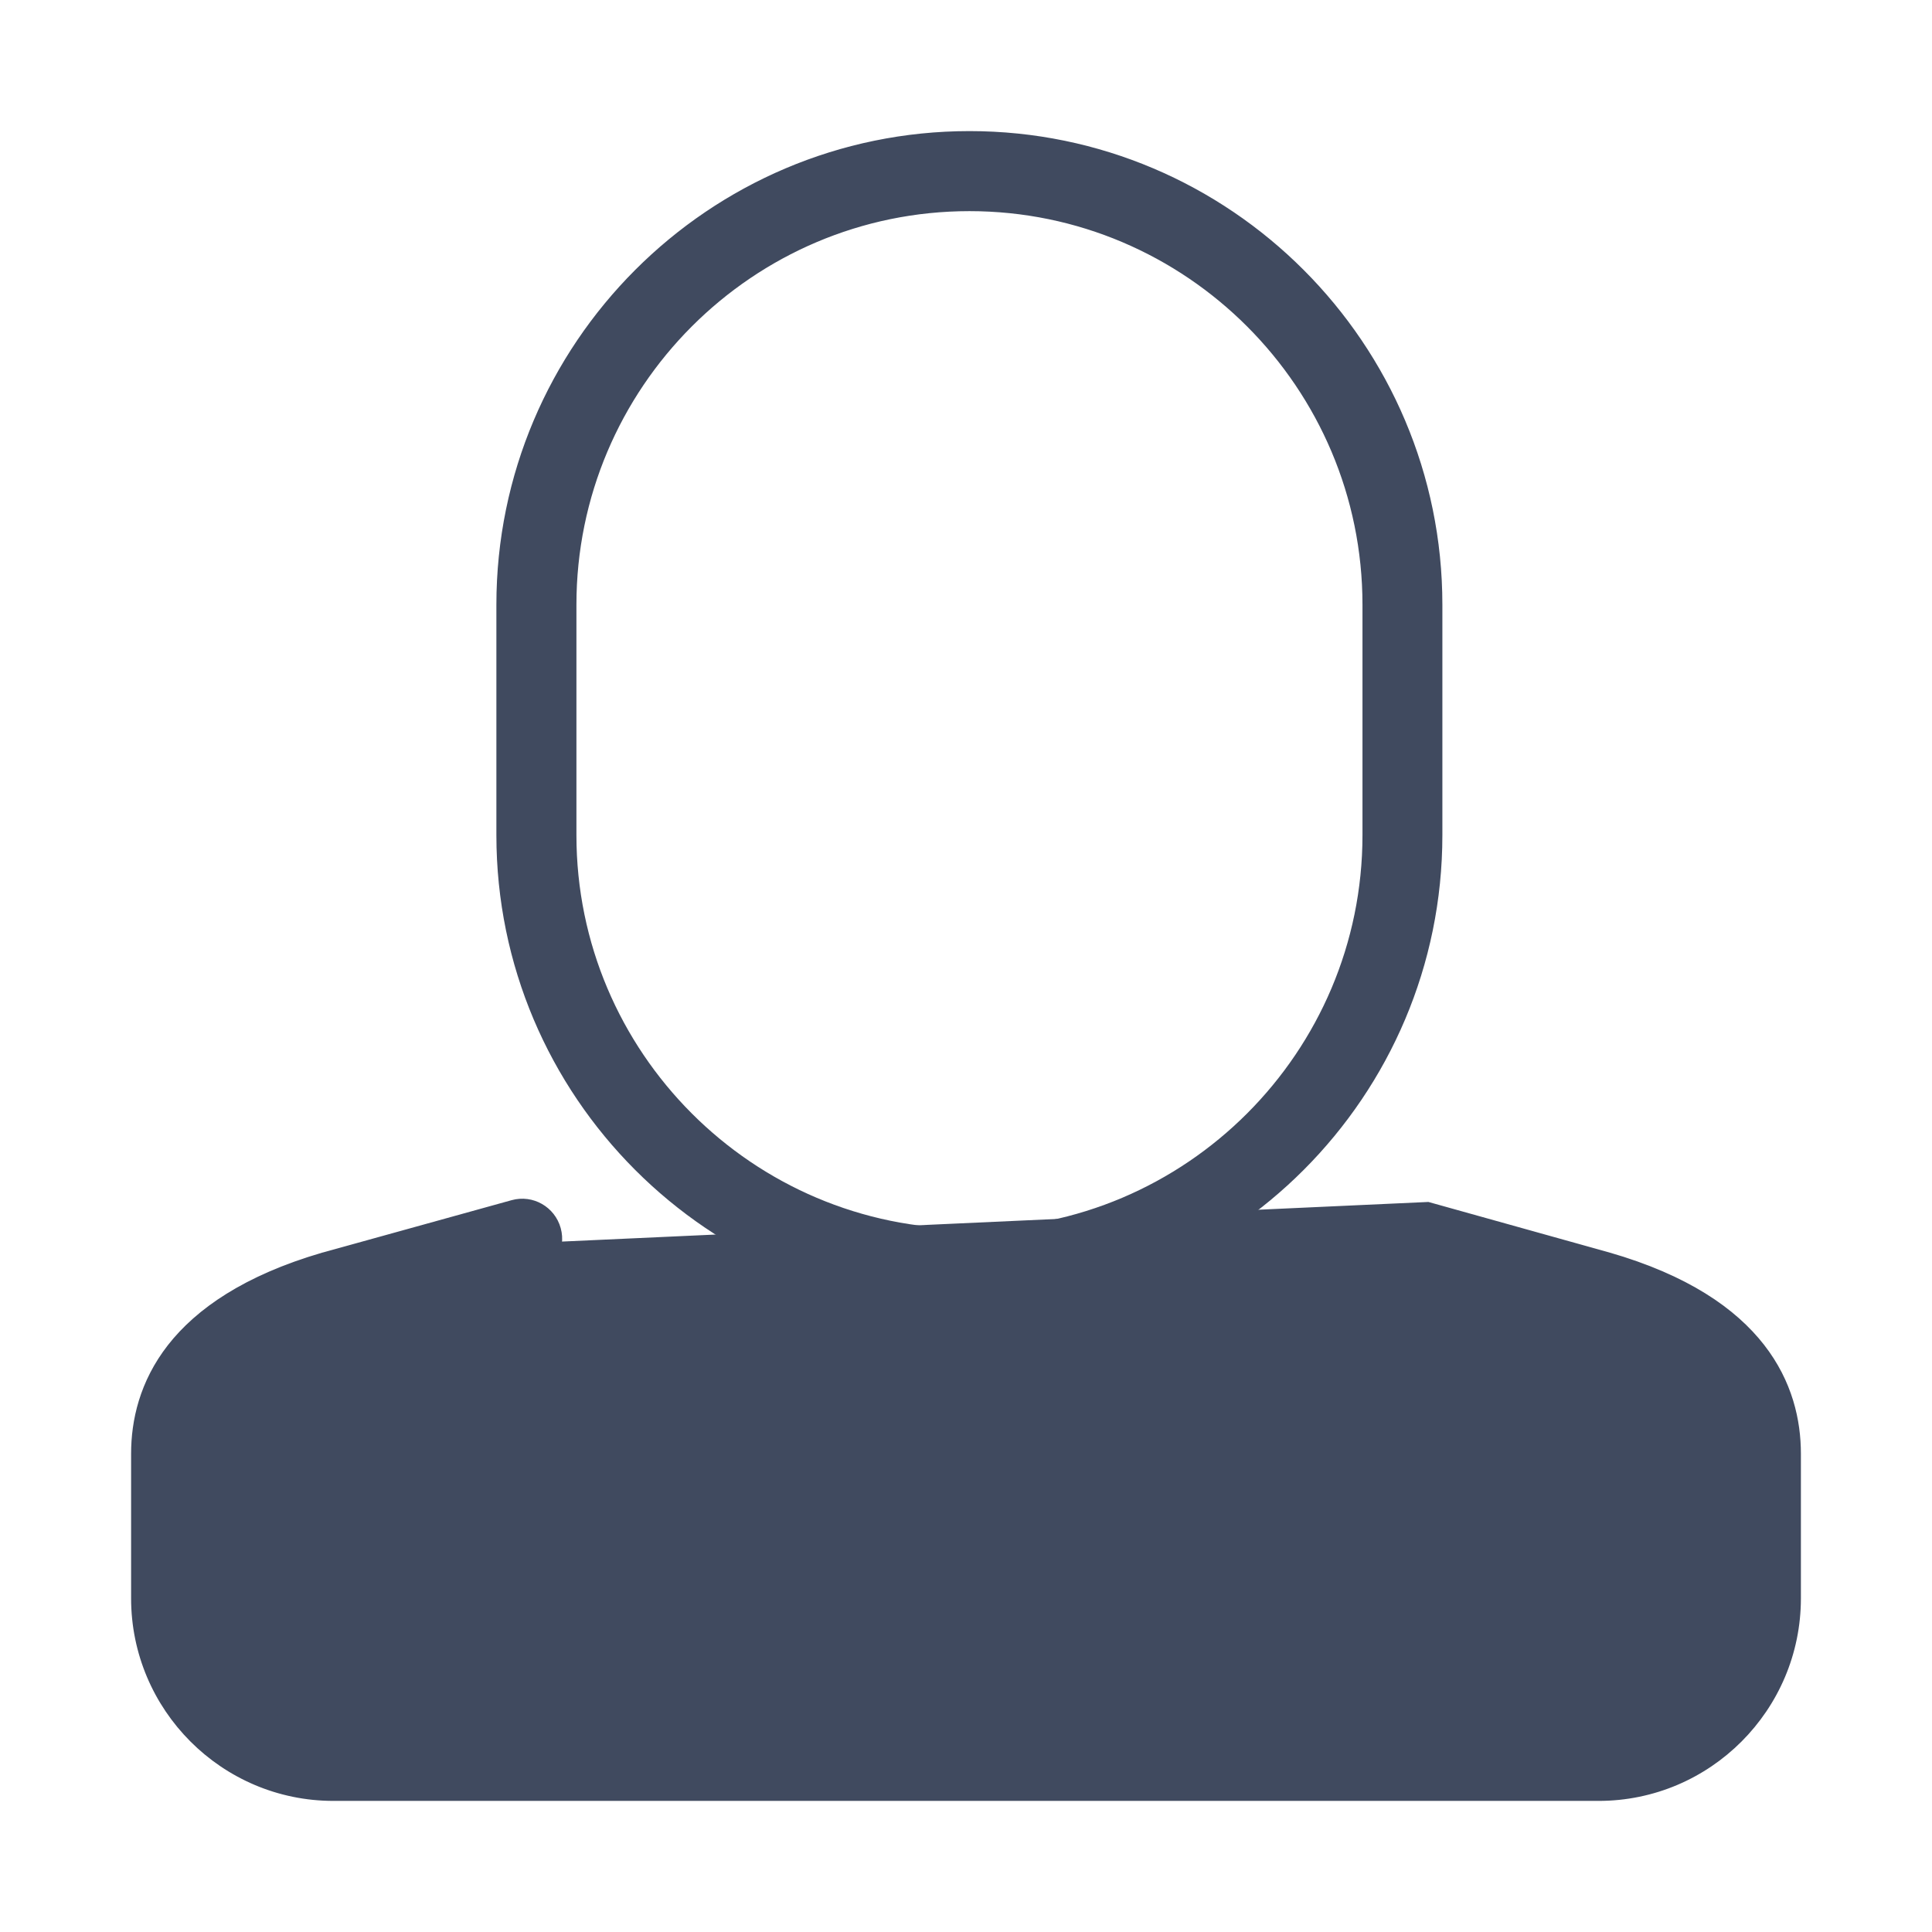 <svg width="14" height="14" viewBox="0 0 14 14" fill="none" xmlns="http://www.w3.org/2000/svg">
<path d="M3.622 6.052C3.622 7.93 5.149 9.459 7.025 9.459C8.901 9.459 10.427 7.93 10.427 6.052V4.382C10.427 2.504 8.901 0.975 7.025 0.975C5.149 0.975 3.622 2.504 3.622 4.382V6.052ZM4.152 4.382C4.152 2.796 5.441 1.505 7.025 1.505C8.609 1.505 9.898 2.796 9.898 4.382V6.052C9.898 7.638 8.609 8.929 7.025 8.929C5.441 8.929 4.152 7.638 4.152 6.052V4.382Z" fill="#404A5F" stroke="#404A5F" stroke-width="0.05"/>
<path d="M2.343 9.101L2.343 9.101L3.714 8.721L3.714 8.721C3.855 8.682 4 8.765 4.039 8.906C4.078 9.047 3.996 9.193 3.855 9.232L3.855 9.232L2.487 9.611C2.487 9.611 2.487 9.611 2.487 9.611C1.99 9.756 1.746 9.95 1.625 10.123C1.504 10.297 1.504 10.454 1.504 10.534V11.582C1.504 12.086 1.913 12.495 2.416 12.495H11.584C12.087 12.495 12.496 12.085 12.496 11.582V10.534C12.496 10.322 12.415 10.14 12.252 9.986C12.088 9.832 11.842 9.706 11.511 9.61C11.511 9.61 11.511 9.61 11.511 9.61L10.206 9.245L10.206 9.245L10.213 9.221C10.085 9.185 10.011 9.053 10.046 8.925L2.343 9.101ZM2.343 9.101L2.342 9.101C1.781 9.265 1.439 9.504 1.237 9.762C1.035 10.021 0.975 10.298 0.975 10.534V11.582C0.975 12.377 1.621 13.025 2.416 13.025H11.584C12.379 13.025 13.025 12.377 13.025 11.582V10.534C13.025 10.297 12.965 10.019 12.763 9.76C12.561 9.501 12.218 9.262 11.655 9.1L11.655 9.1L10.348 8.735C10.348 8.735 10.348 8.735 10.348 8.735L2.343 9.101Z" fill="#404A5F" stroke="#404A5F" stroke-width="0.05"/>
</svg>

